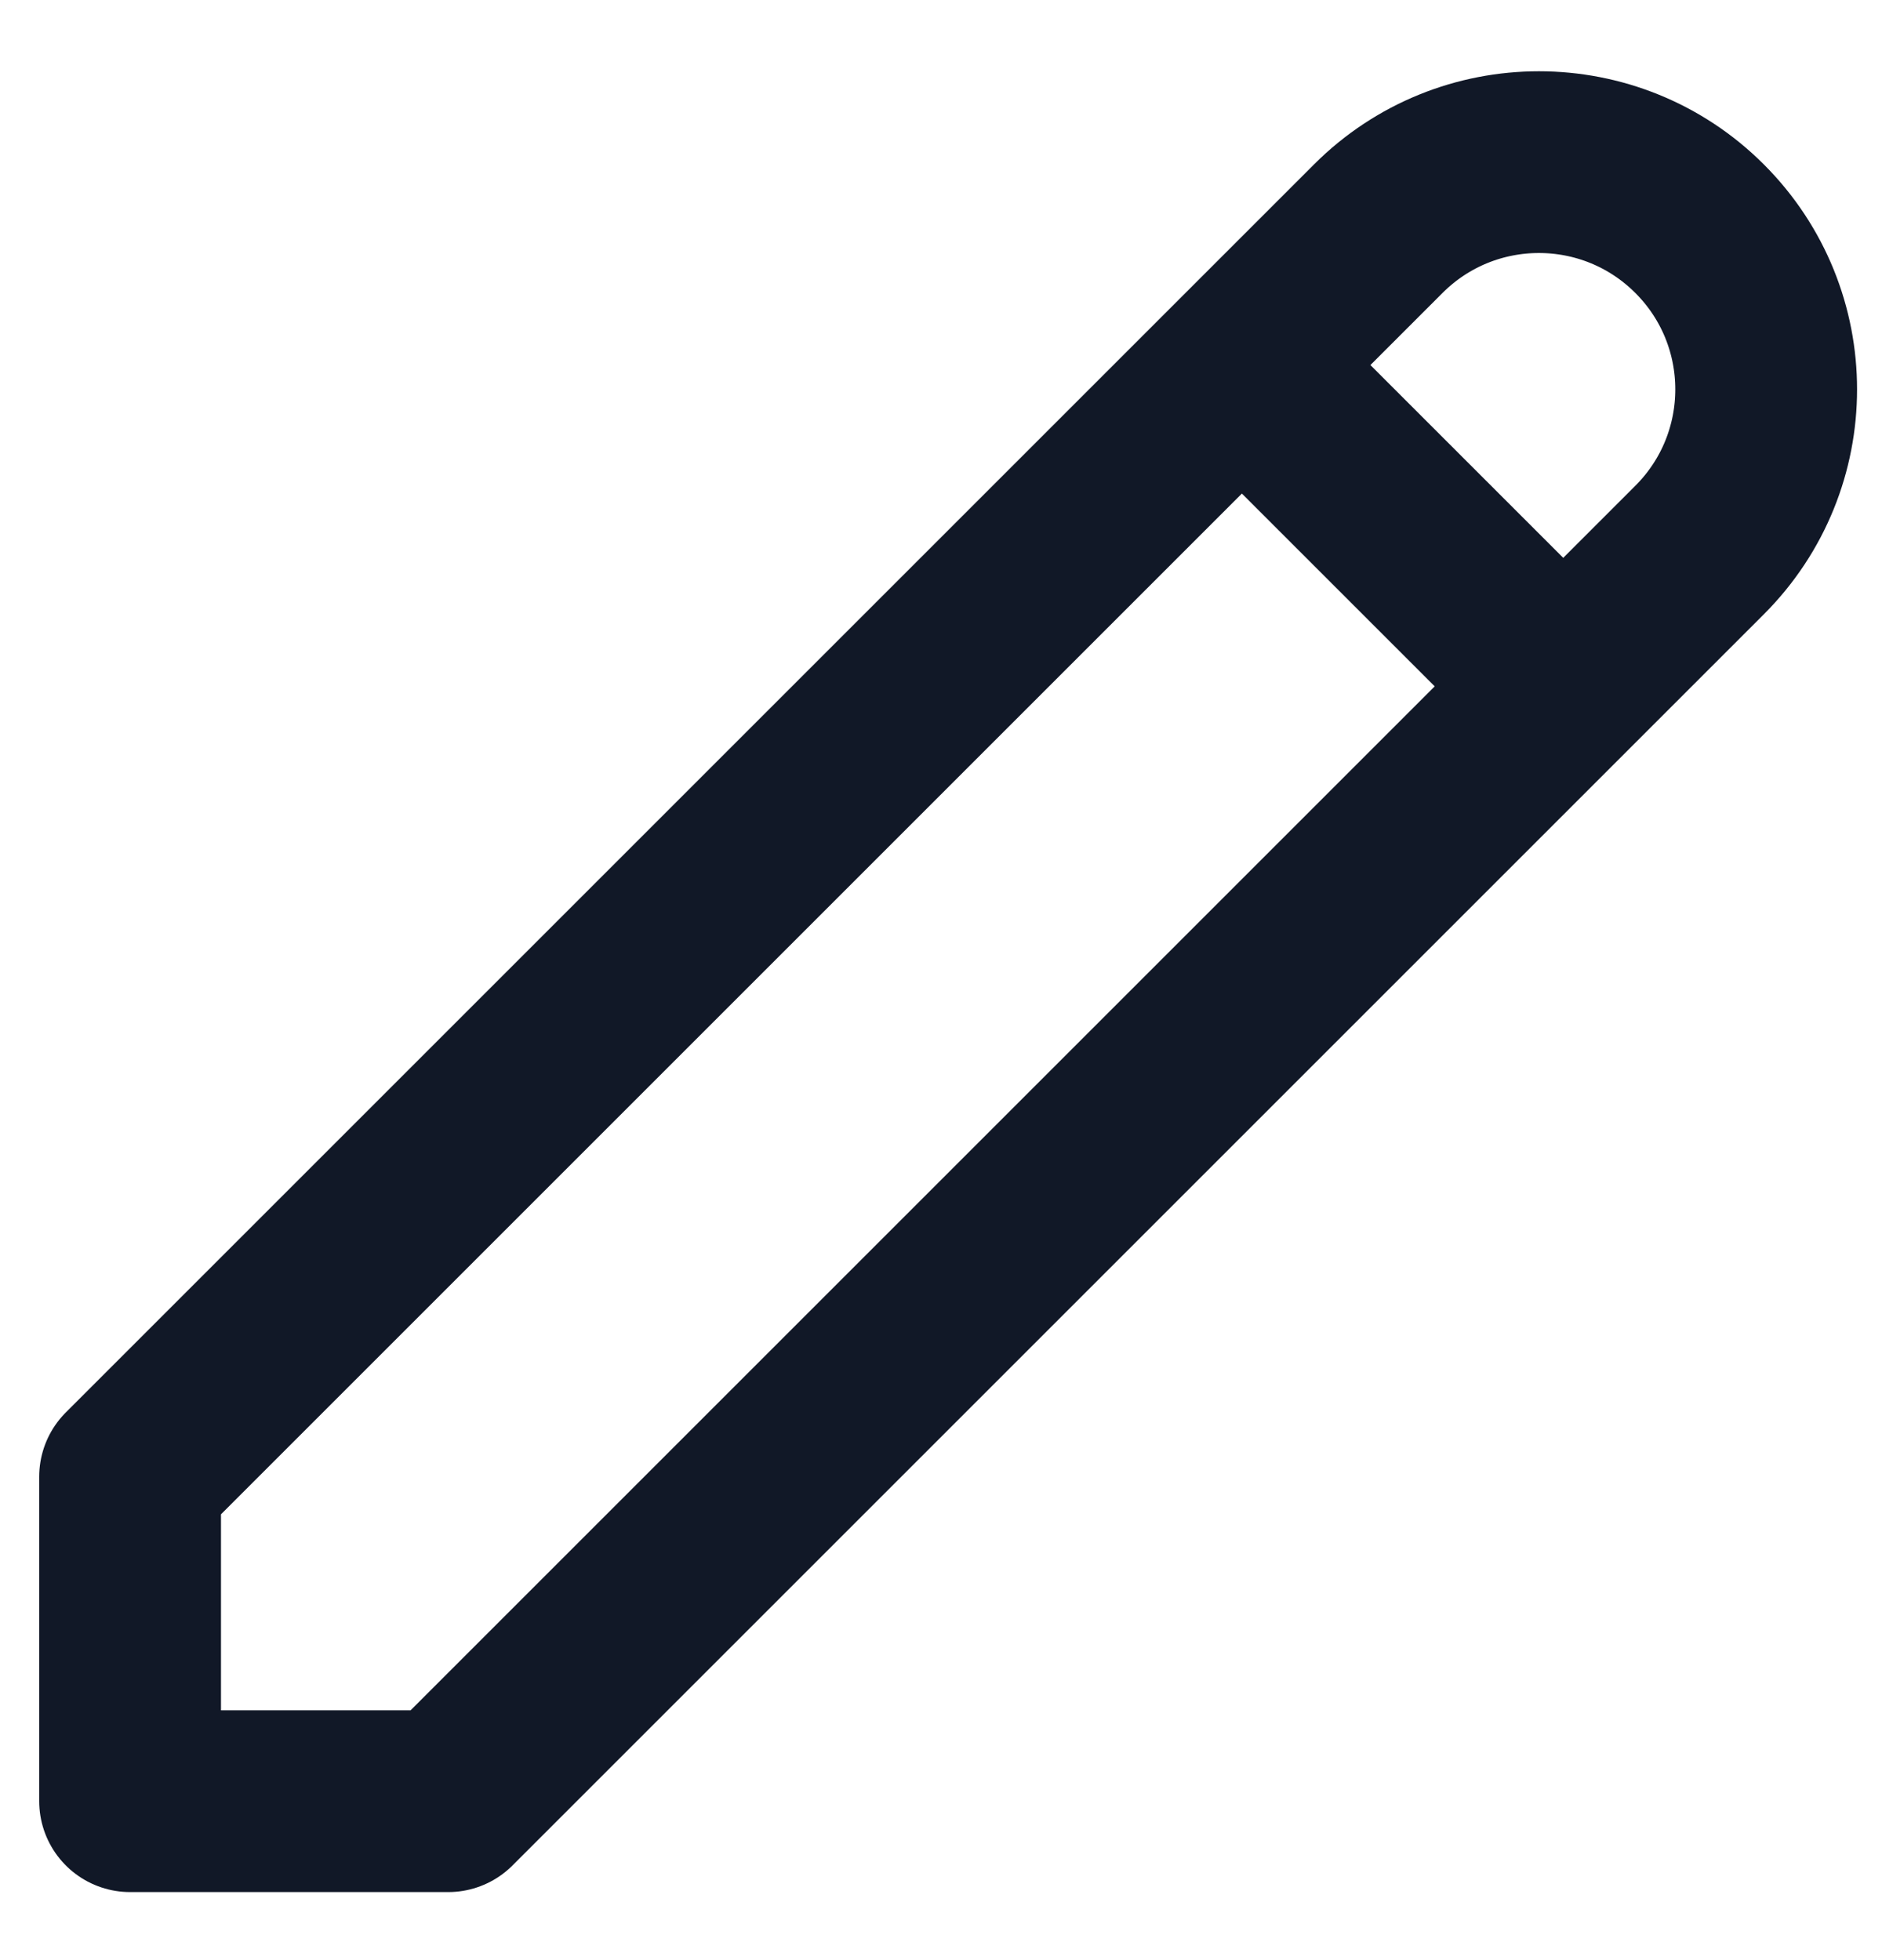 <svg width="24" height="25" viewBox="0 0 24 25" fill="none" xmlns="http://www.w3.org/2000/svg">
<path d="M15.837 4.656L19.935 8.754M17.576 2.917C18.708 1.785 20.542 1.785 21.674 2.917C22.806 4.049 22.806 5.883 21.674 7.015L5.716 22.973H1.659V18.834L17.576 2.917Z" stroke="#111827" stroke-width="2.318" stroke-linecap="round" stroke-linejoin="round"/>
</svg>

